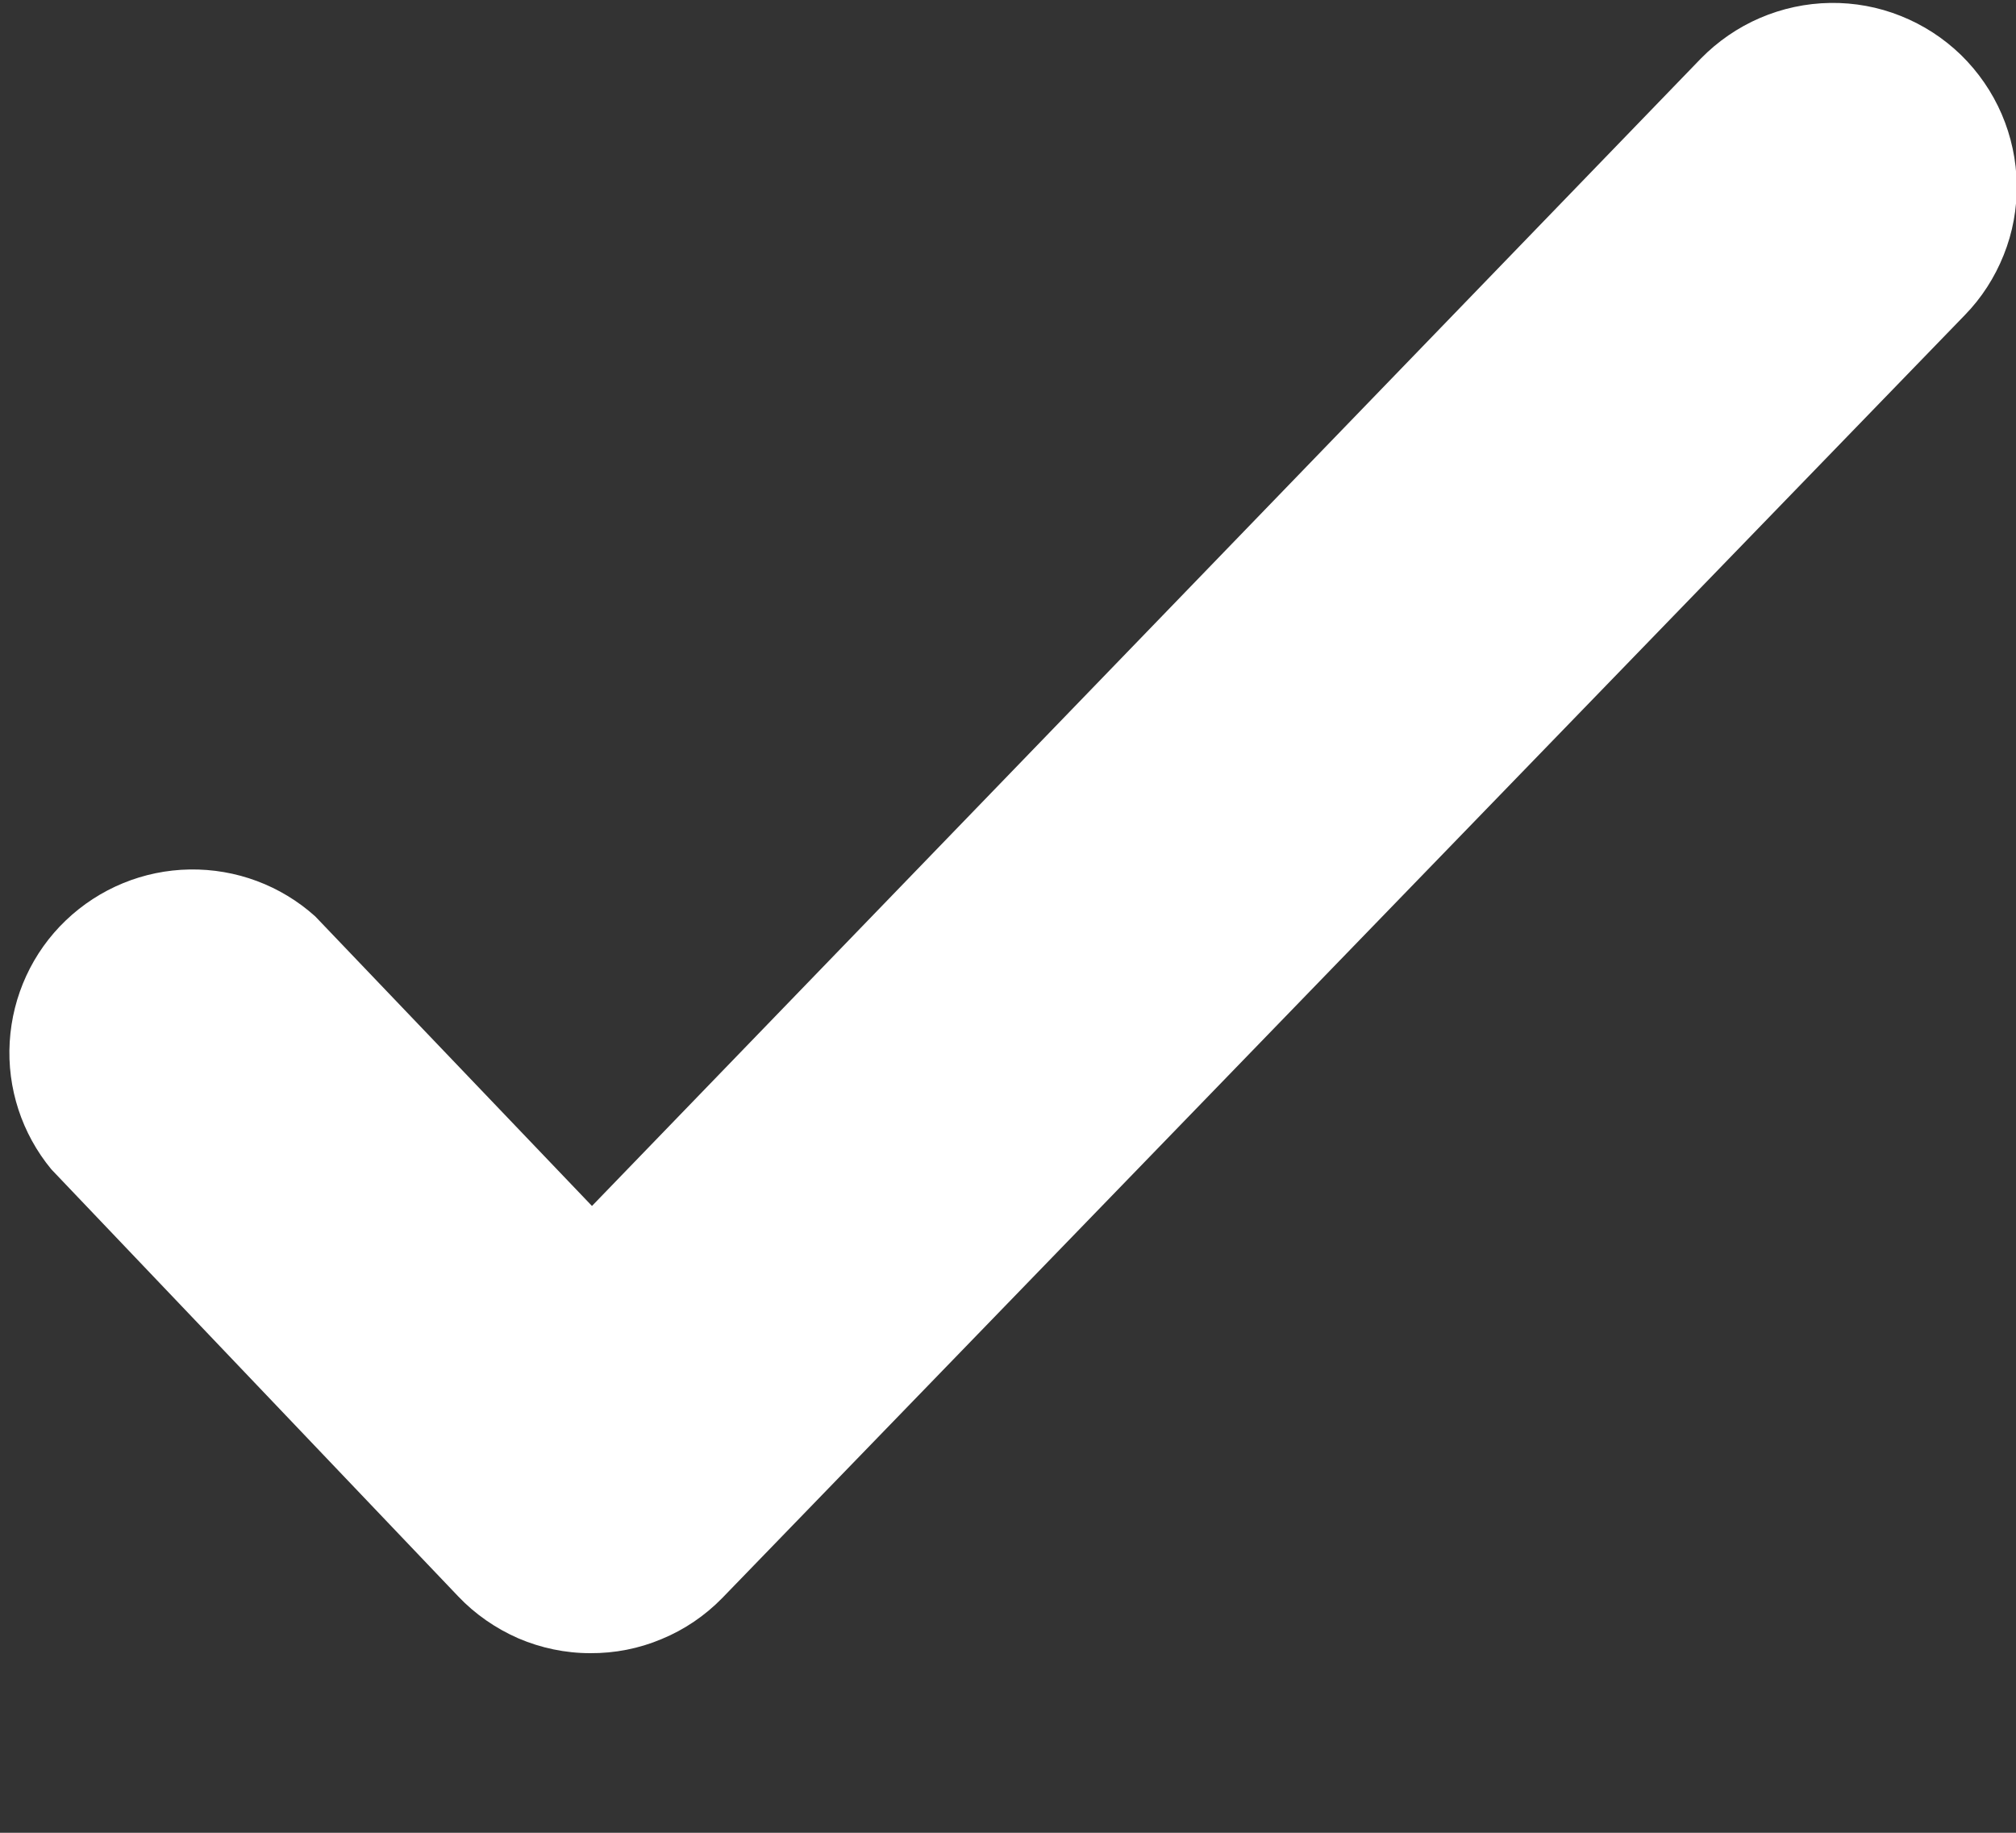 <svg width="11" height="10" viewBox="0 0 11 10" fill="none" xmlns="http://www.w3.org/2000/svg">
<rect x="0" y="0" width="11" height="10" fill="#333333" stroke="none"/>
<path d="M1.72 5C1.532 4.831 1.288 4.74 1.035 4.744C0.783 4.748 0.542 4.847 0.359 5.022C0.177 5.196 0.068 5.433 0.053 5.685C0.038 5.937 0.119 6.185 0.28 6.38L2.5 8.71C2.593 8.808 2.705 8.885 2.828 8.939C2.952 8.992 3.085 9.02 3.22 9.02C3.354 9.021 3.487 8.995 3.61 8.943C3.734 8.892 3.846 8.816 3.94 8.72L10.72 1.72C10.812 1.626 10.884 1.514 10.933 1.391C10.982 1.269 11.006 1.138 11.004 1.006C11.002 0.874 10.974 0.744 10.922 0.623C10.87 0.502 10.794 0.392 10.7 0.3C10.605 0.208 10.494 0.136 10.371 0.087C10.249 0.038 10.118 0.014 9.986 0.016C9.854 0.018 9.724 0.046 9.603 0.098C9.482 0.15 9.372 0.226 9.28 0.32L3.23 6.58L1.72 5Z" fill="white"/>
</svg>
